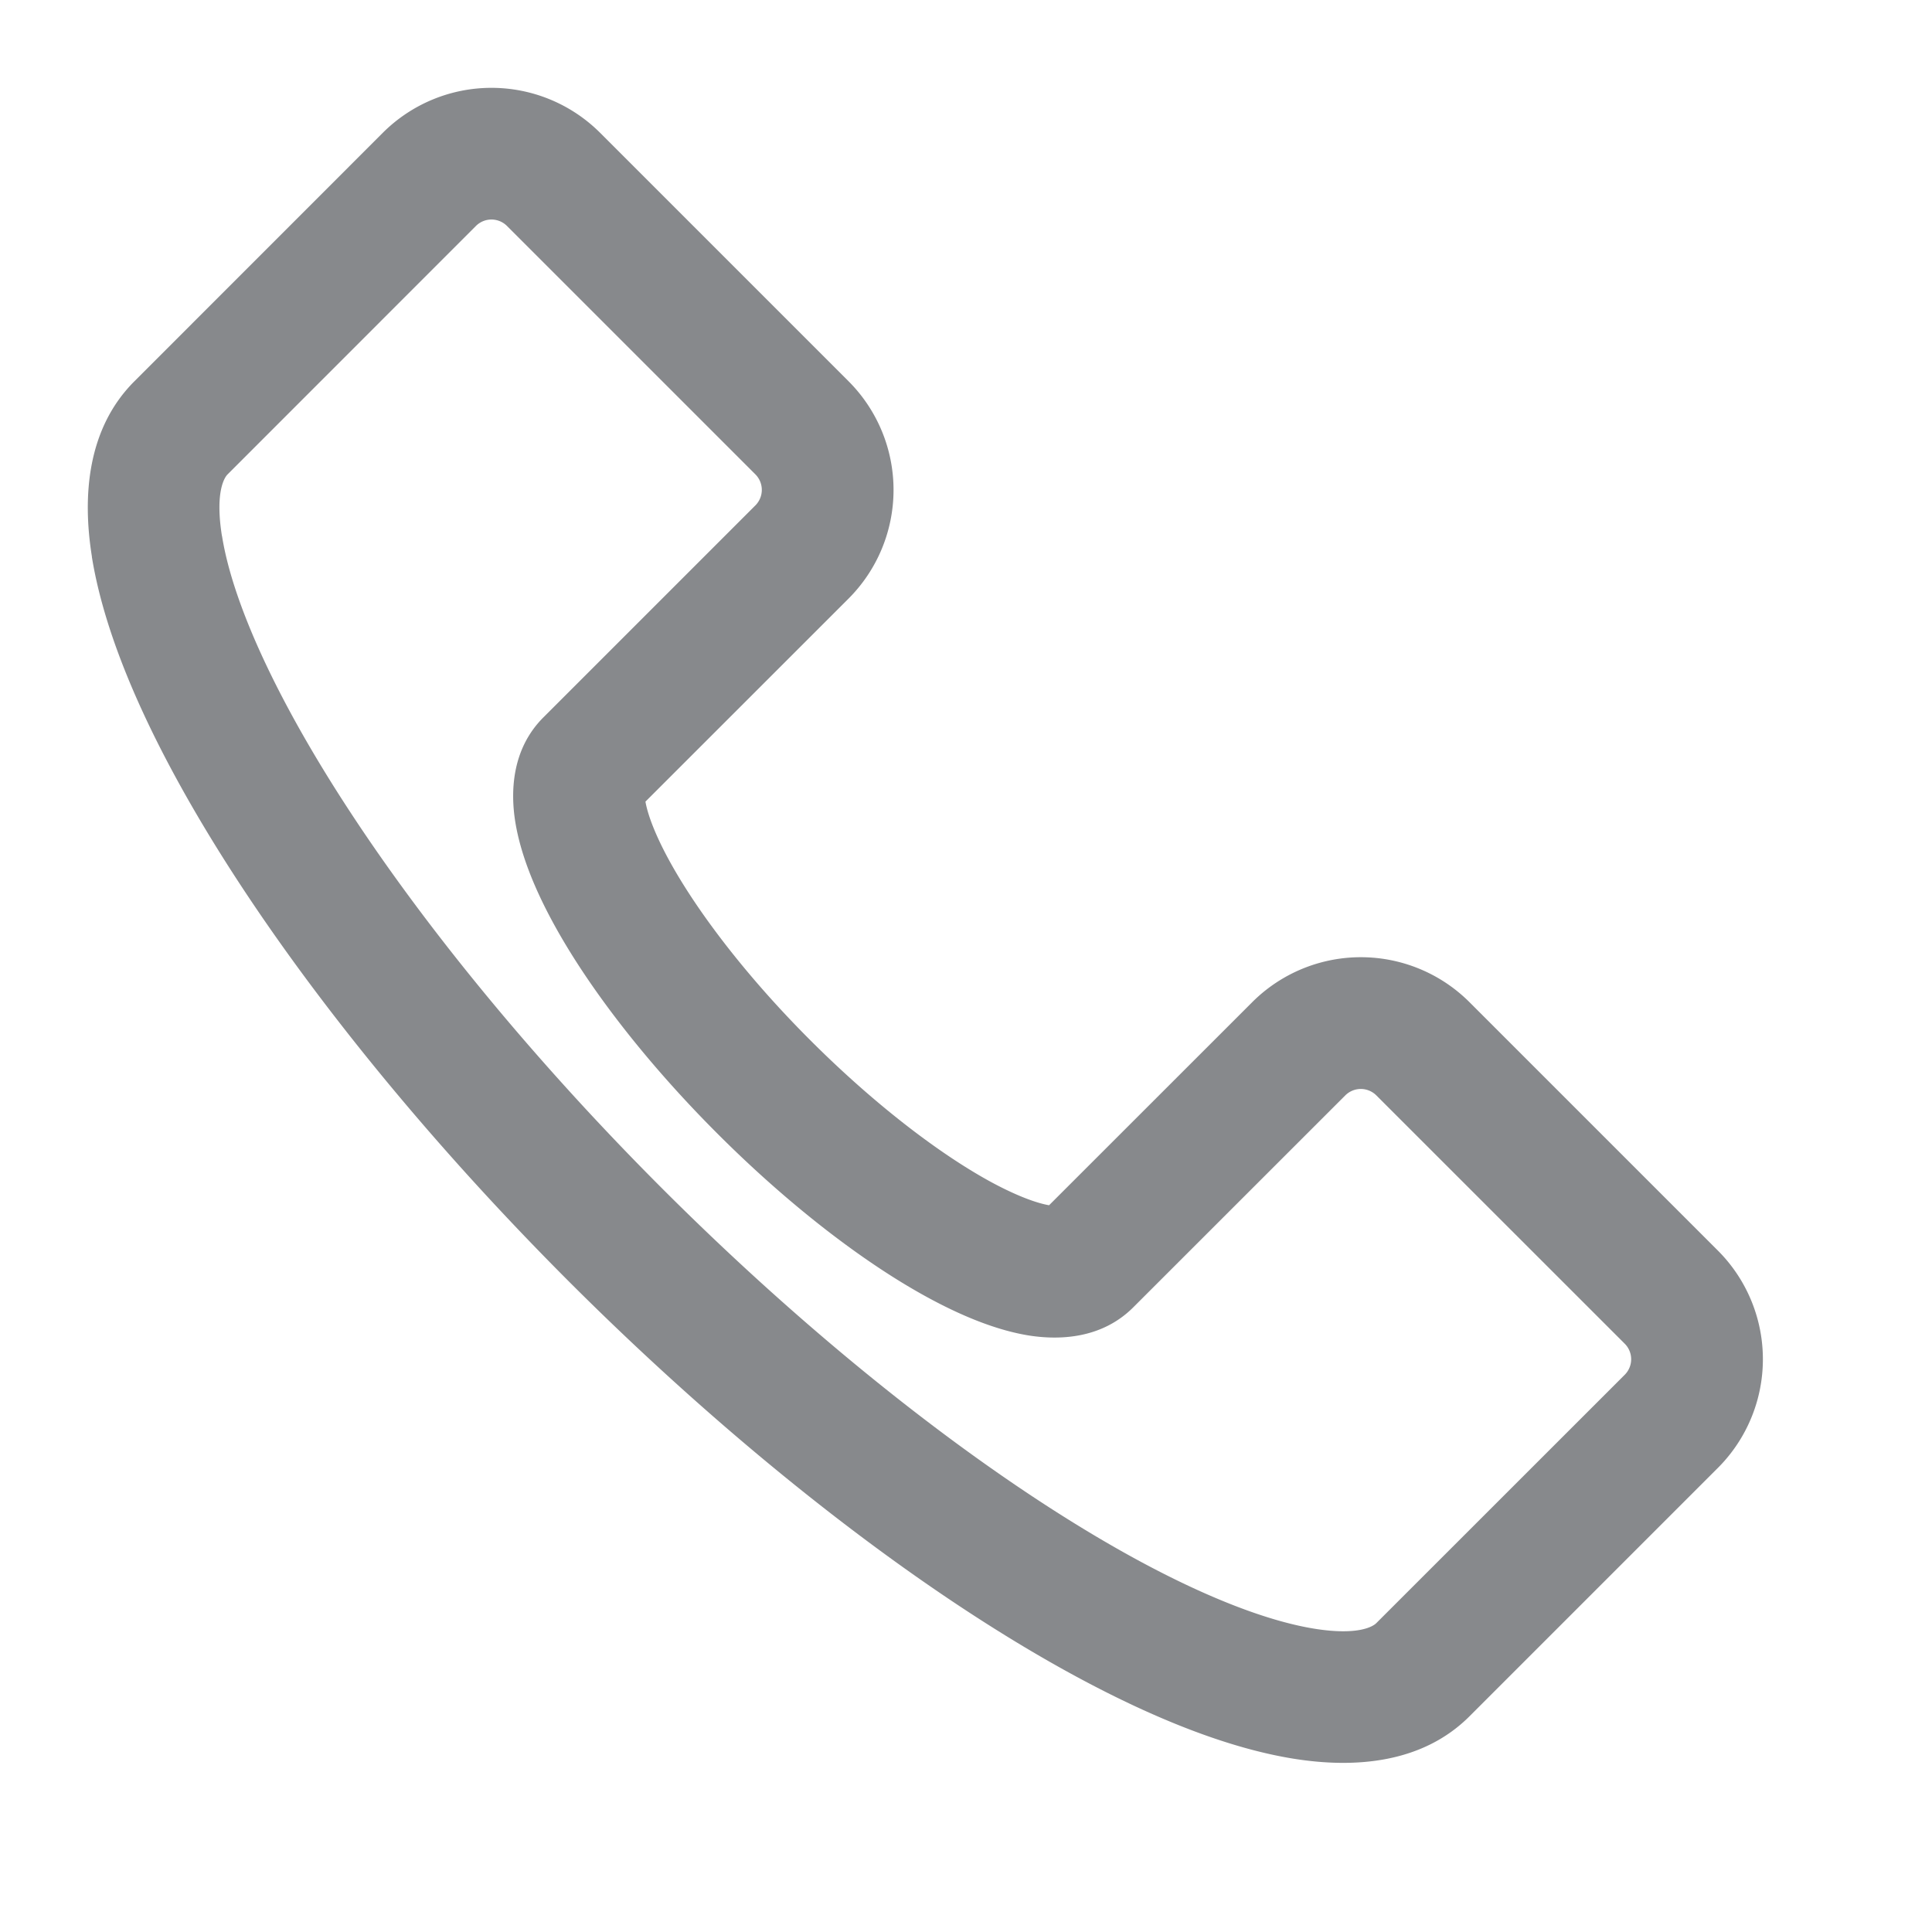 <svg viewBox="0 0 24 24" fill="none" xmlns="http://www.w3.org/2000/svg"><path fill-rule="evenodd" clip-rule="evenodd" d="M1.142 6.916c-.123-.765-.053-1.6.528-2.18L4.755 1.65a1.91 1.91 0 0 1 2.7 0l3.086 3.086a1.91 1.91 0 0 1 0 2.7L8.018 9.958c.024.14.103.374.28.703.357.662.988 1.482 1.769 2.262.78.78 1.6 1.413 2.262 1.77.329.176.563.255.703.279l2.523-2.522a1.909 1.909 0 0 1 2.7 0l3.085 3.085a1.909 1.909 0 0 1 0 2.7l-3.085 3.085c-.582.582-1.415.65-2.181.528-.788-.126-1.7-.48-2.682-1.009-1.97-1.06-4.239-2.835-6.323-4.918-2.083-2.084-3.857-4.353-4.918-6.323-.529-.982-.883-1.894-1.01-2.682zm1.616-.258c.085.536.35 1.265.834 2.164.964 1.79 2.626 3.934 4.634 5.942 2.008 2.008 4.151 3.67 5.942 4.635.899.484 1.628.748 2.164.834.559.089.733-.037.765-.07l3.086-3.085a.273.273 0 0 0 0-.386l-3.086-3.085a.273.273 0 0 0-.385 0l-2.634 2.633c-.397.397-.928.408-1.297.35-.39-.063-.81-.232-1.228-.457-.842-.453-1.787-1.196-2.643-2.053-.856-.856-1.6-1.801-2.053-2.643-.225-.418-.393-.837-.456-1.228-.059-.368-.048-.9.349-1.297l2.634-2.634a.273.273 0 0 0 0-.385L6.298 2.807a.273.273 0 0 0-.386 0L2.827 5.893c-.033.032-.159.206-.07.765z" fill="#87898C"/></svg>